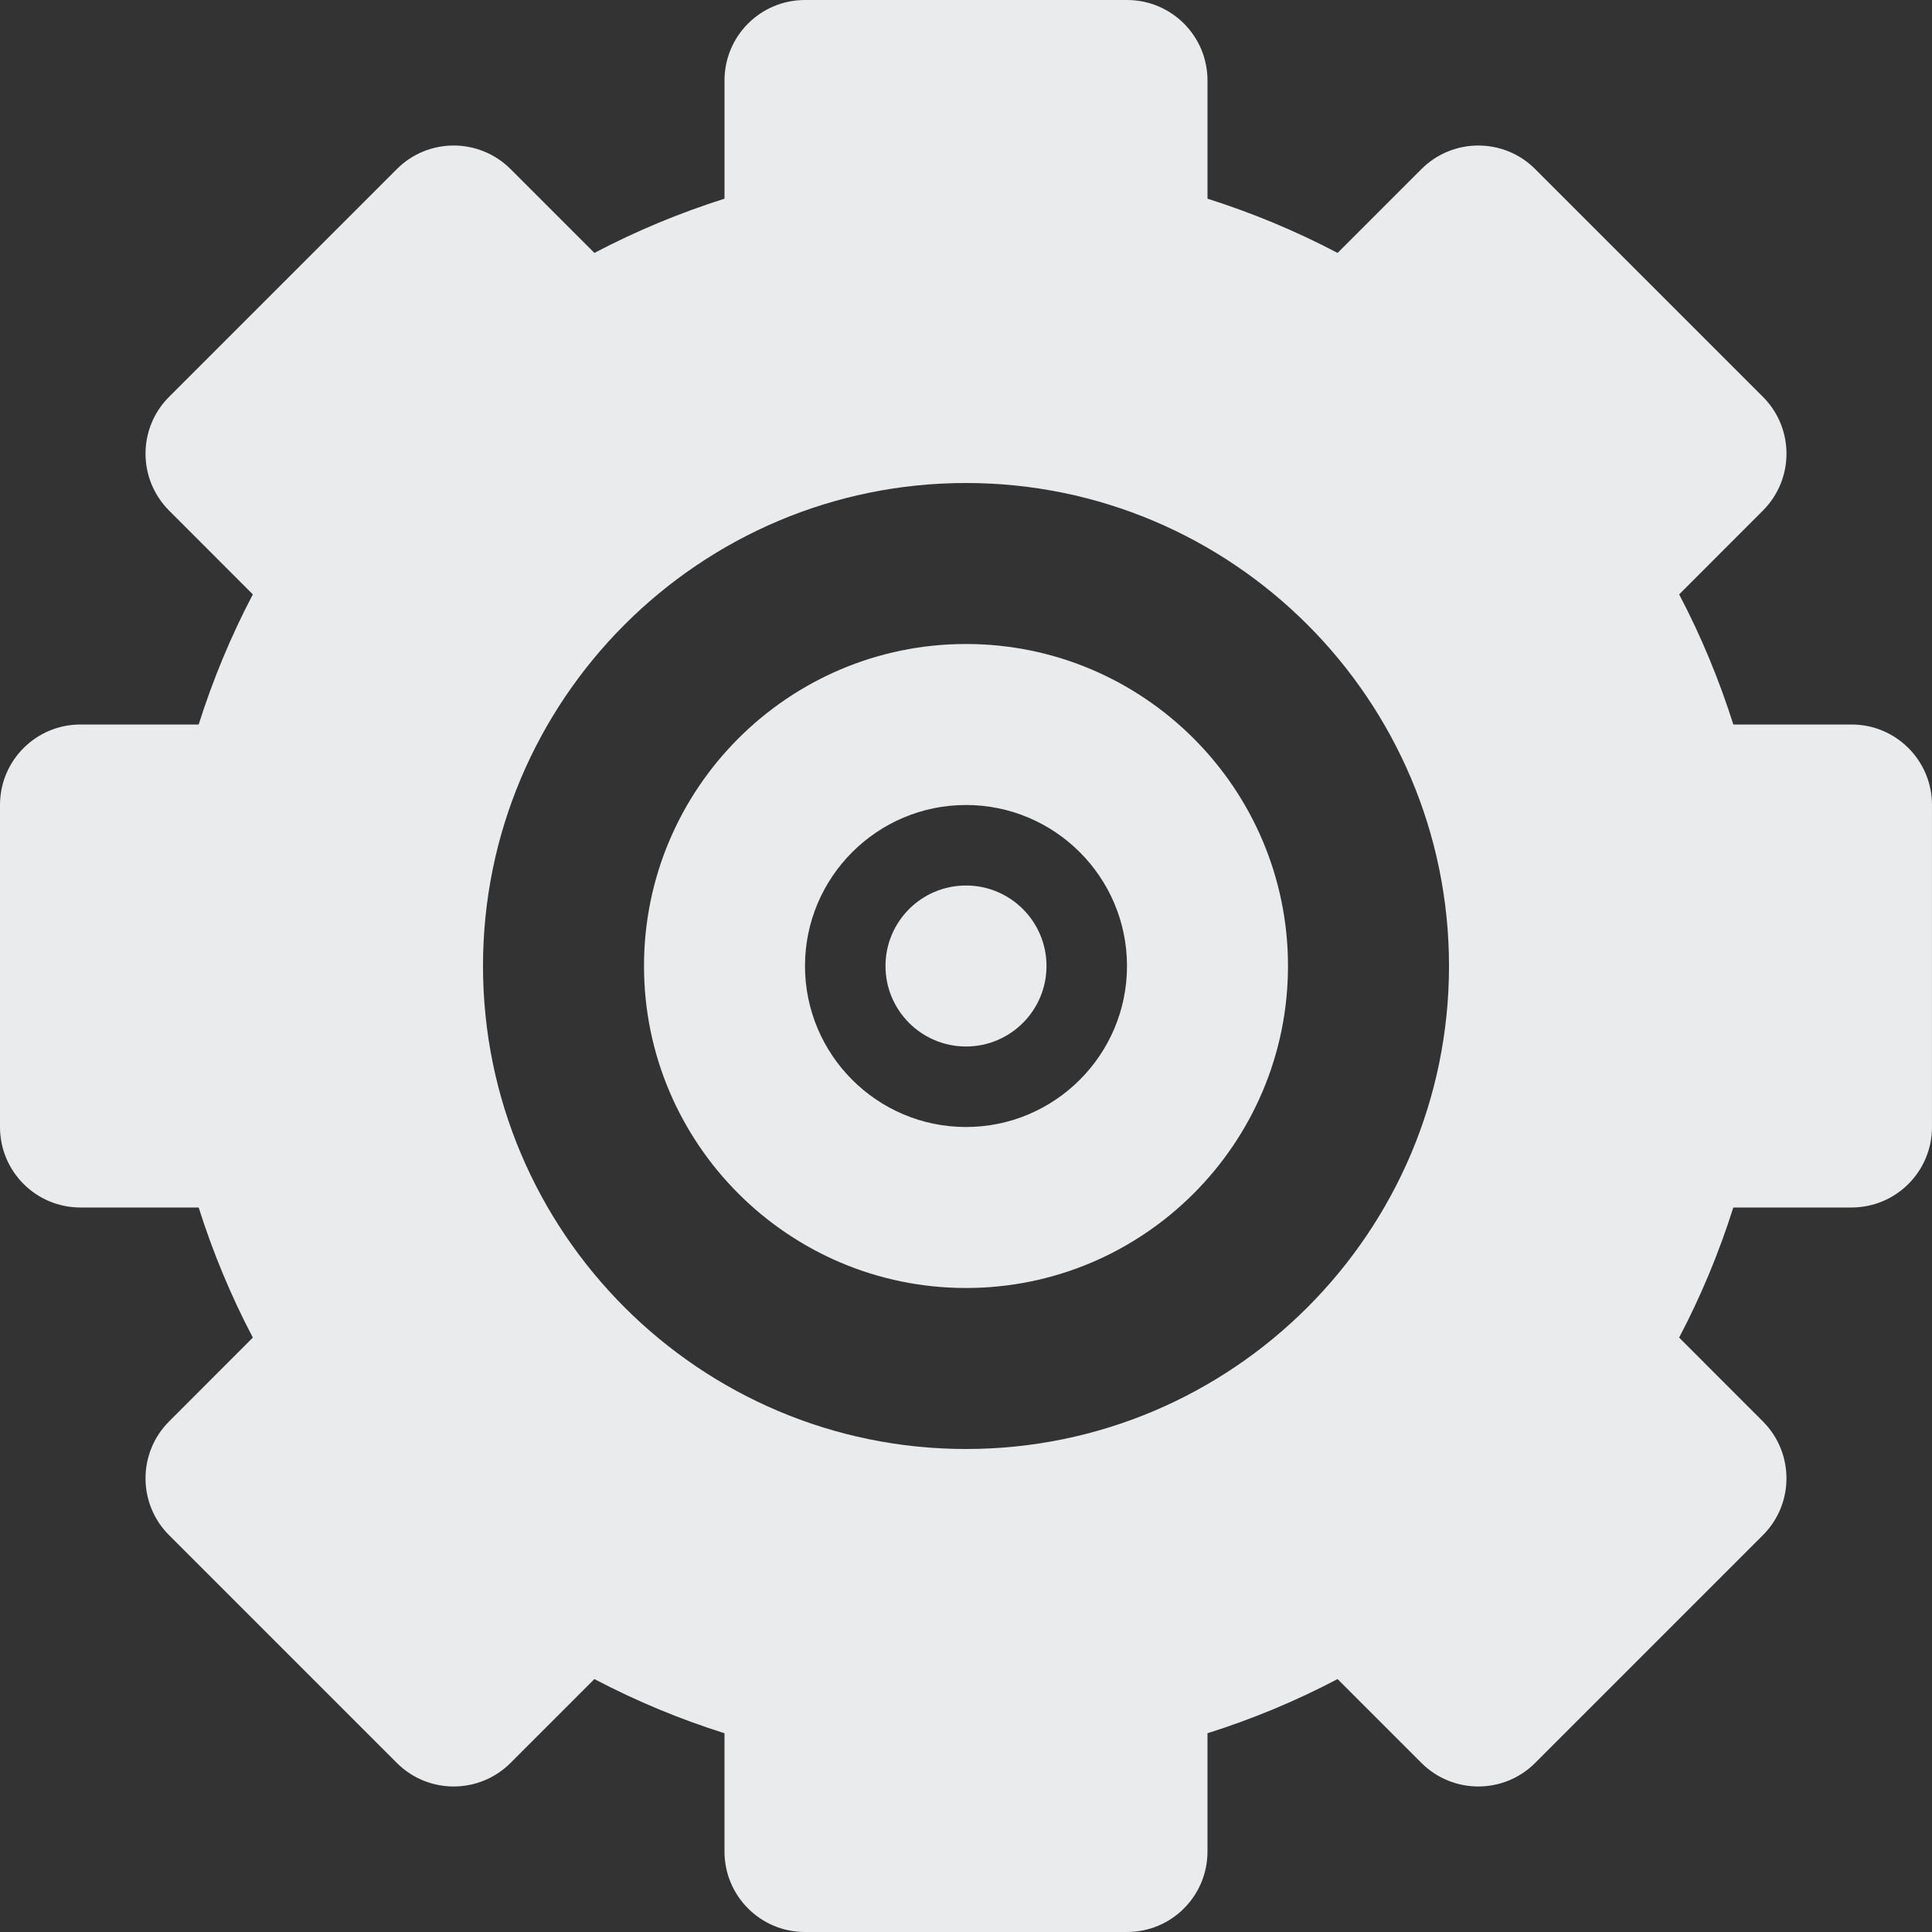 <?xml version="1.0" encoding="iso-8859-1"?>
<!-- Generator: Adobe Illustrator 19.0.0, SVG Export Plug-In . SVG Version: 6.00 Build 0)  -->
<svg version="1.1" id="Layer_1" xmlns="http://www.w3.org/2000/svg" xmlns:xlink="http://www.w3.org/1999/xlink" x="0px" y="0px"
	 viewBox="0 0 512 512" style="enable-background:new 0 0 512 512;" xml:space="preserve">
<rect x="0" y="0" width="512" height="512" fill="#333333" stroke="none"/>
<g>
	<g>
		<g>
			<path d="M256,234.667c-11.776,0-21.333,9.557-21.333,21.333s9.557,21.333,21.333,21.333s21.333-9.557,21.333-21.333
				S267.776,234.667,256,234.667z" fill="#eaebed"/>
			<path d="M256,170.667c-47.061,0-85.333,38.272-85.333,85.333s38.272,85.333,85.333,85.333s85.333-38.272,85.333-85.333
				S303.061,170.667,256,170.667z M256,298.667c-23.531,0-42.667-19.136-42.667-42.667s19.136-42.667,42.667-42.667
				s42.667,19.136,42.667,42.667S279.531,298.667,256,298.667z" fill="#eaebed"/>
			<path d="M490.667,192h-31.317c-3.755-11.861-8.533-23.403-14.357-34.475l22.187-22.208c8.341-8.341,8.341-21.845,0-30.165
				l-60.331-60.331c-8.32-8.341-21.824-8.341-30.165,0l-22.208,22.208C343.403,61.205,331.883,56.427,320,52.651V21.333
				C320,9.536,310.464,0,298.667,0h-85.333C201.536,0,192,9.536,192,21.333v31.317c-11.883,3.776-23.403,8.555-34.475,14.379
				l-22.208-22.208c-8.341-8.341-21.845-8.341-30.165,0l-60.331,60.331c-8.341,8.32-8.341,21.824,0,30.165l22.187,22.208
				C61.184,168.597,56.405,180.139,52.651,192H21.333C9.536,192,0,201.536,0,213.333v85.333C0,310.464,9.536,320,21.333,320h31.317
				c3.755,11.861,8.533,23.403,14.357,34.475l-22.187,22.208c-8.341,8.341-8.341,21.845,0,30.165l60.331,60.331
				c8.32,8.341,21.824,8.341,30.165,0l22.208-22.208c11.072,5.824,22.592,10.603,34.475,14.357v31.339
				c0,11.797,9.536,21.333,21.333,21.333h85.333c11.797,0,21.333-9.536,21.333-21.333v-31.339
				c11.883-3.755,23.403-8.533,34.475-14.357l22.208,22.208c8.341,8.341,21.845,8.341,30.165,0l60.331-60.331
				c8.341-8.32,8.341-21.824,0-30.165l-22.187-22.208c5.824-11.072,10.603-22.613,14.357-34.475h31.317
				c11.797,0,21.333-9.536,21.333-21.333v-85.333C512,201.536,502.464,192,490.667,192z M256,384c-70.592,0-128-57.408-128-128
				s57.408-128,128-128s128,57.408,128,128S326.592,384,256,384z" fill="#eaebed"/>
		</g>
	</g>
</g>
<g>
</g>
<g>
</g>
<g>
</g>
<g>
</g>
<g>
</g>
<g>
</g>
<g>
</g>
<g>
</g>
<g>
</g>
<g>
</g>
<g>
</g>
<g>
</g>
<g>
</g>
<g>
</g>
<g>
</g>
</svg>
